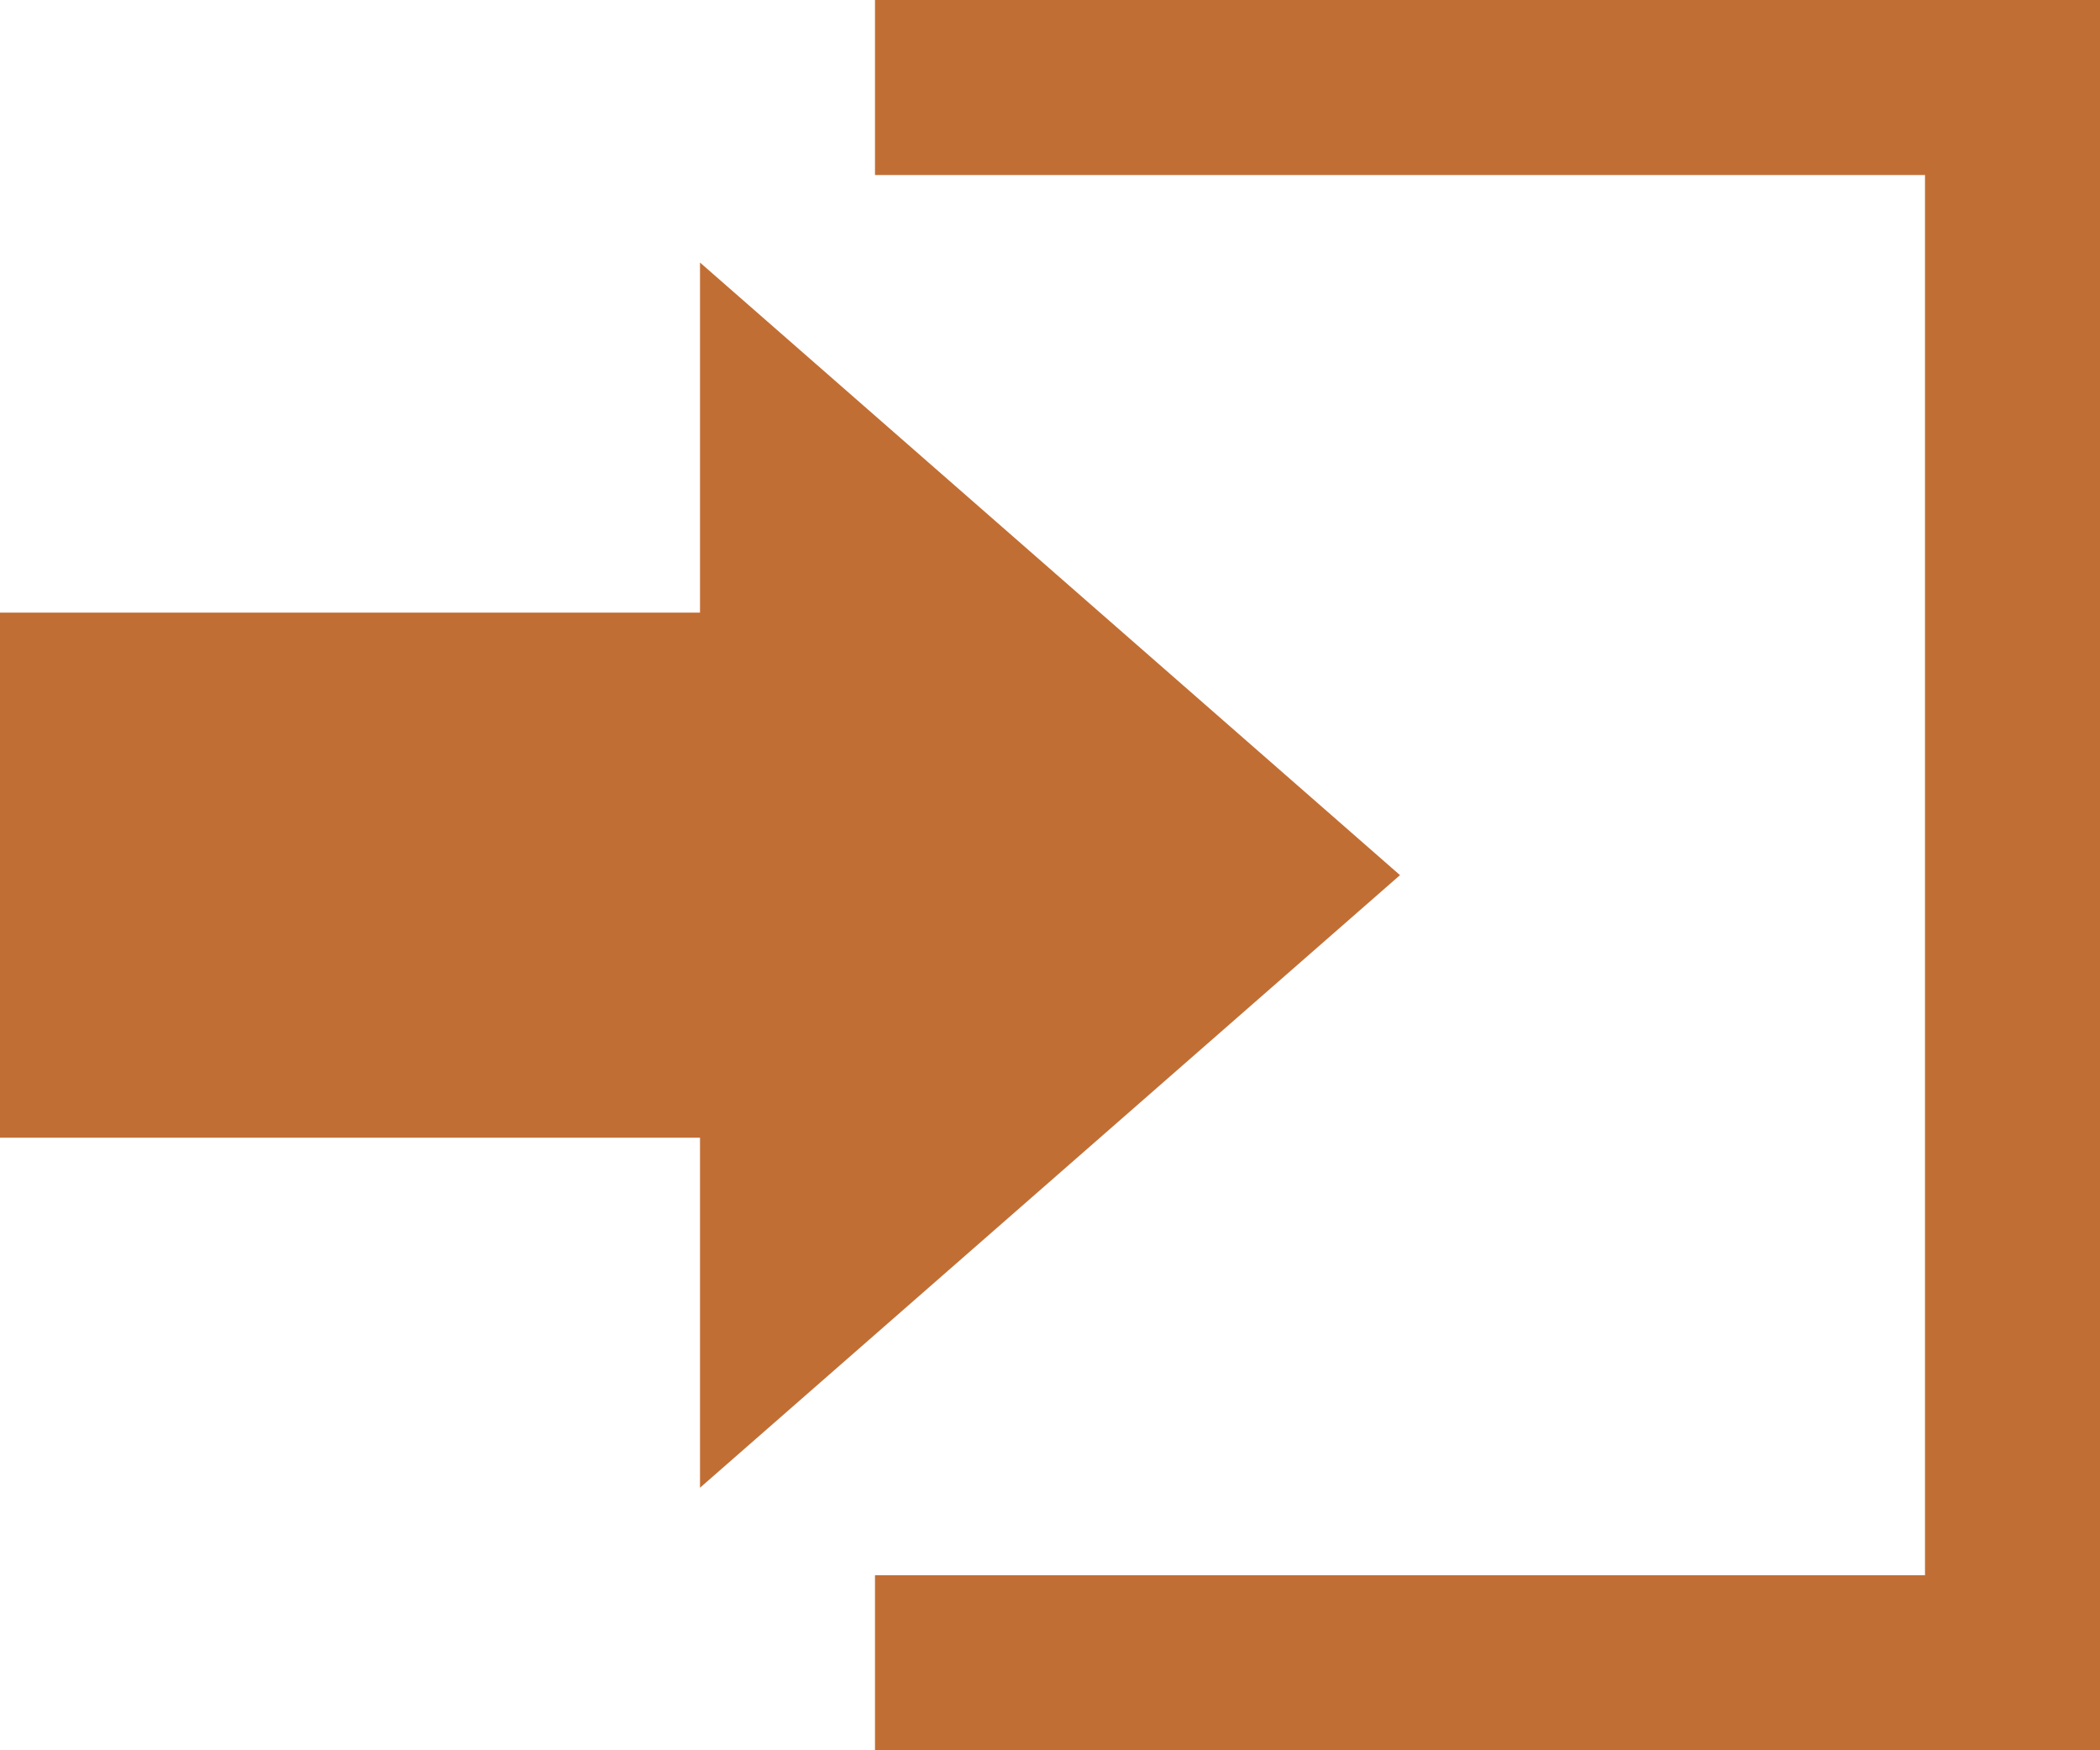 <svg id="login" xmlns="http://www.w3.org/2000/svg" viewBox="0 0 24 20"><title>focus</title><path d="M8,9V5l8,7L8,19V15H0V9Zm2-7V4H22V20H10v2H24V2Z" transform="translate(0 -2)" style="fill:#c16e34"/></svg>